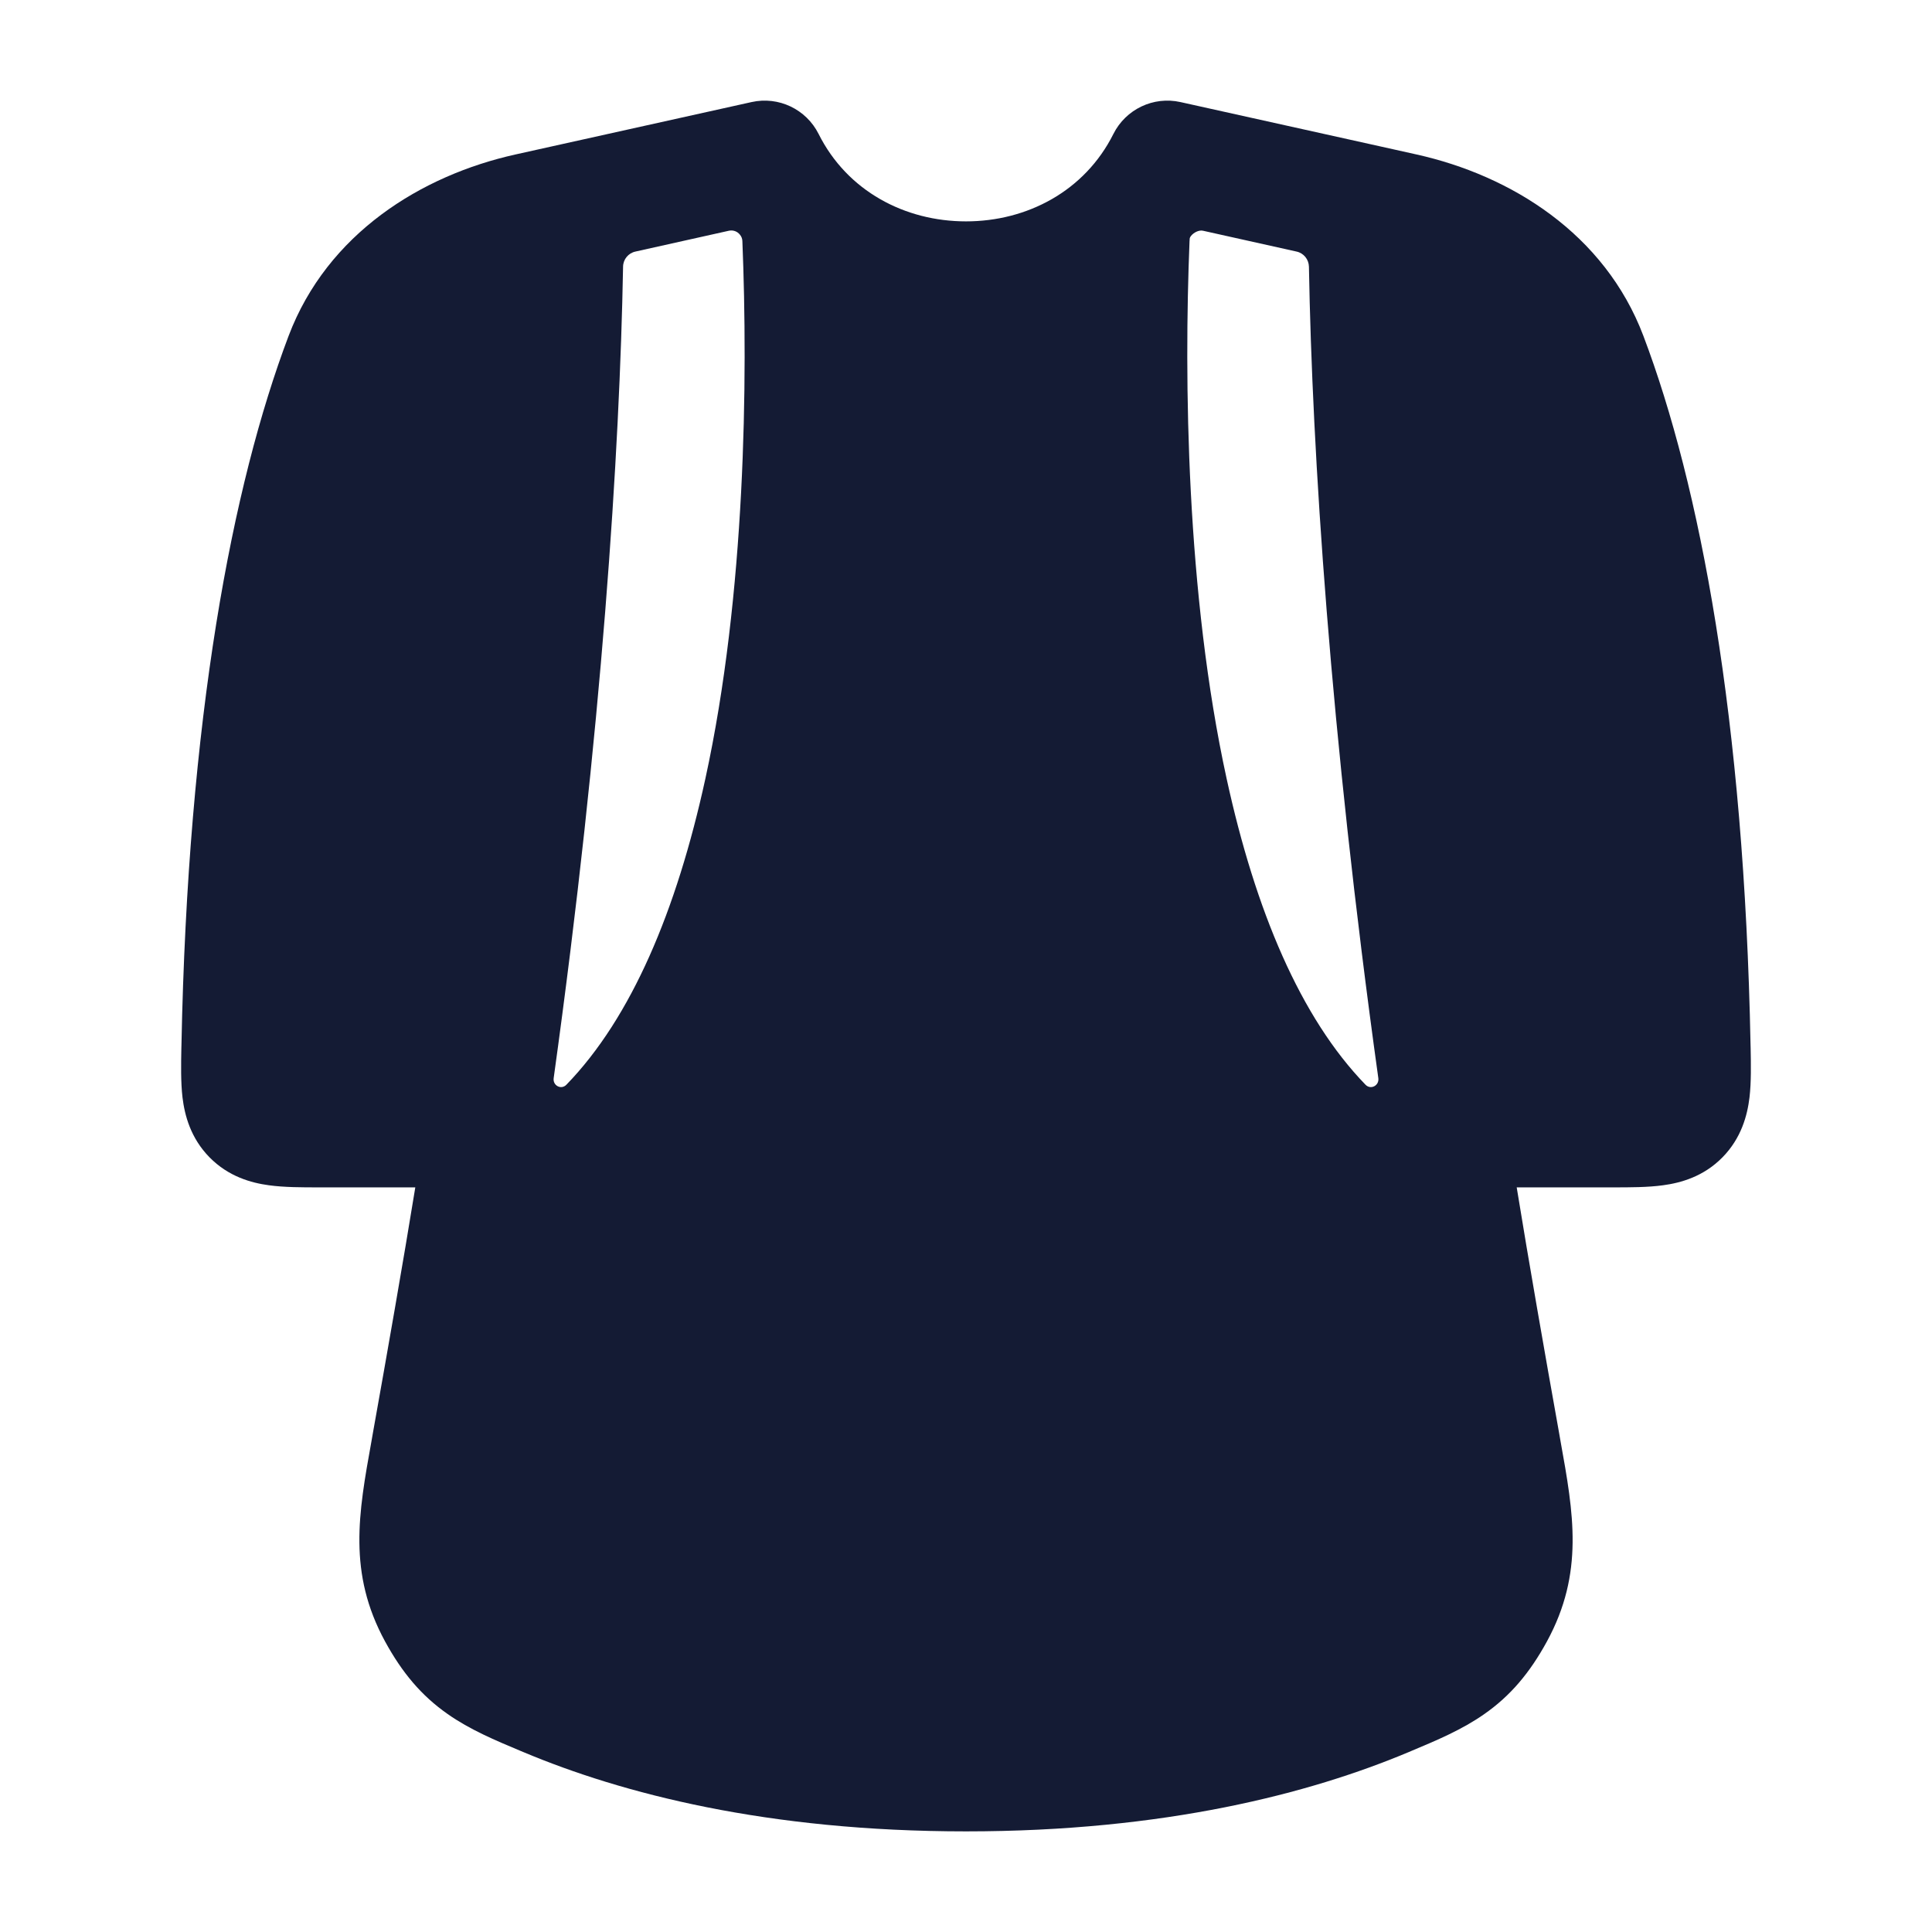 <svg width="24" height="24" viewBox="0 0 24 24" fill="none" xmlns="http://www.w3.org/2000/svg">
<path fill-rule="evenodd" clip-rule="evenodd" d="M10.169 1.664C10.015 1.357 9.672 1.193 9.336 1.268L6.403 1.919C5.233 2.179 4.067 2.901 3.585 4.173C2.883 6.03 2.333 8.918 2.254 12.985L2.253 13.019C2.249 13.222 2.245 13.444 2.267 13.632C2.294 13.856 2.368 14.137 2.602 14.376C2.838 14.616 3.119 14.694 3.342 14.724C3.531 14.75 3.754 14.75 3.96 14.75H3.96H3.96L3.995 14.75H5.159C5.009 15.674 4.808 16.82 4.633 17.797L4.614 17.906C4.453 18.799 4.32 19.539 4.783 20.39C4.996 20.78 5.236 21.065 5.559 21.291C5.837 21.487 6.158 21.621 6.463 21.749L6.463 21.749L6.463 21.749L6.504 21.766C7.726 22.279 9.525 22.75 12 22.75C14.475 22.75 16.274 22.279 17.497 21.766L17.537 21.749L17.537 21.749C17.842 21.621 18.163 21.487 18.441 21.291C18.764 21.065 19.004 20.78 19.217 20.39C19.68 19.539 19.547 18.799 19.386 17.906L19.367 17.797C19.192 16.82 18.991 15.674 18.841 14.75H20.005L20.04 14.75C20.246 14.75 20.469 14.75 20.658 14.724C20.881 14.694 21.163 14.616 21.398 14.376C21.632 14.137 21.706 13.856 21.733 13.632C21.755 13.444 21.751 13.222 21.747 13.019V13.019V13.019L21.746 12.985C21.667 8.918 21.117 6.03 20.415 4.173C19.934 2.901 18.767 2.179 17.597 1.919L17.166 1.823L14.664 1.268C14.328 1.193 13.985 1.357 13.831 1.664C13.475 2.375 12.758 2.75 12 2.75C11.242 2.75 10.525 2.375 10.169 1.664ZM7.036 13.475C6.971 13.542 6.865 13.485 6.878 13.393C7.477 9.08 7.699 5.602 7.74 3.313C7.741 3.222 7.805 3.144 7.894 3.125L9.056 2.866C9.108 2.855 9.161 2.875 9.193 2.917C9.211 2.939 9.221 2.966 9.222 2.994C9.292 4.71 9.263 7.378 8.762 9.675C8.405 11.311 7.844 12.642 7.036 13.475ZM14.778 2.984C14.778 2.962 14.779 2.951 14.794 2.932C14.826 2.89 14.892 2.855 14.943 2.866L16.106 3.125C16.195 3.144 16.258 3.222 16.26 3.313C16.3 5.602 16.522 9.08 17.122 13.393C17.135 13.485 17.028 13.542 16.963 13.475C16.155 12.642 15.595 11.311 15.238 9.675C14.736 7.377 14.707 4.709 14.777 2.993C14.777 2.99 14.778 2.987 14.778 2.984Z" fill="#141B34"/>
</svg>
